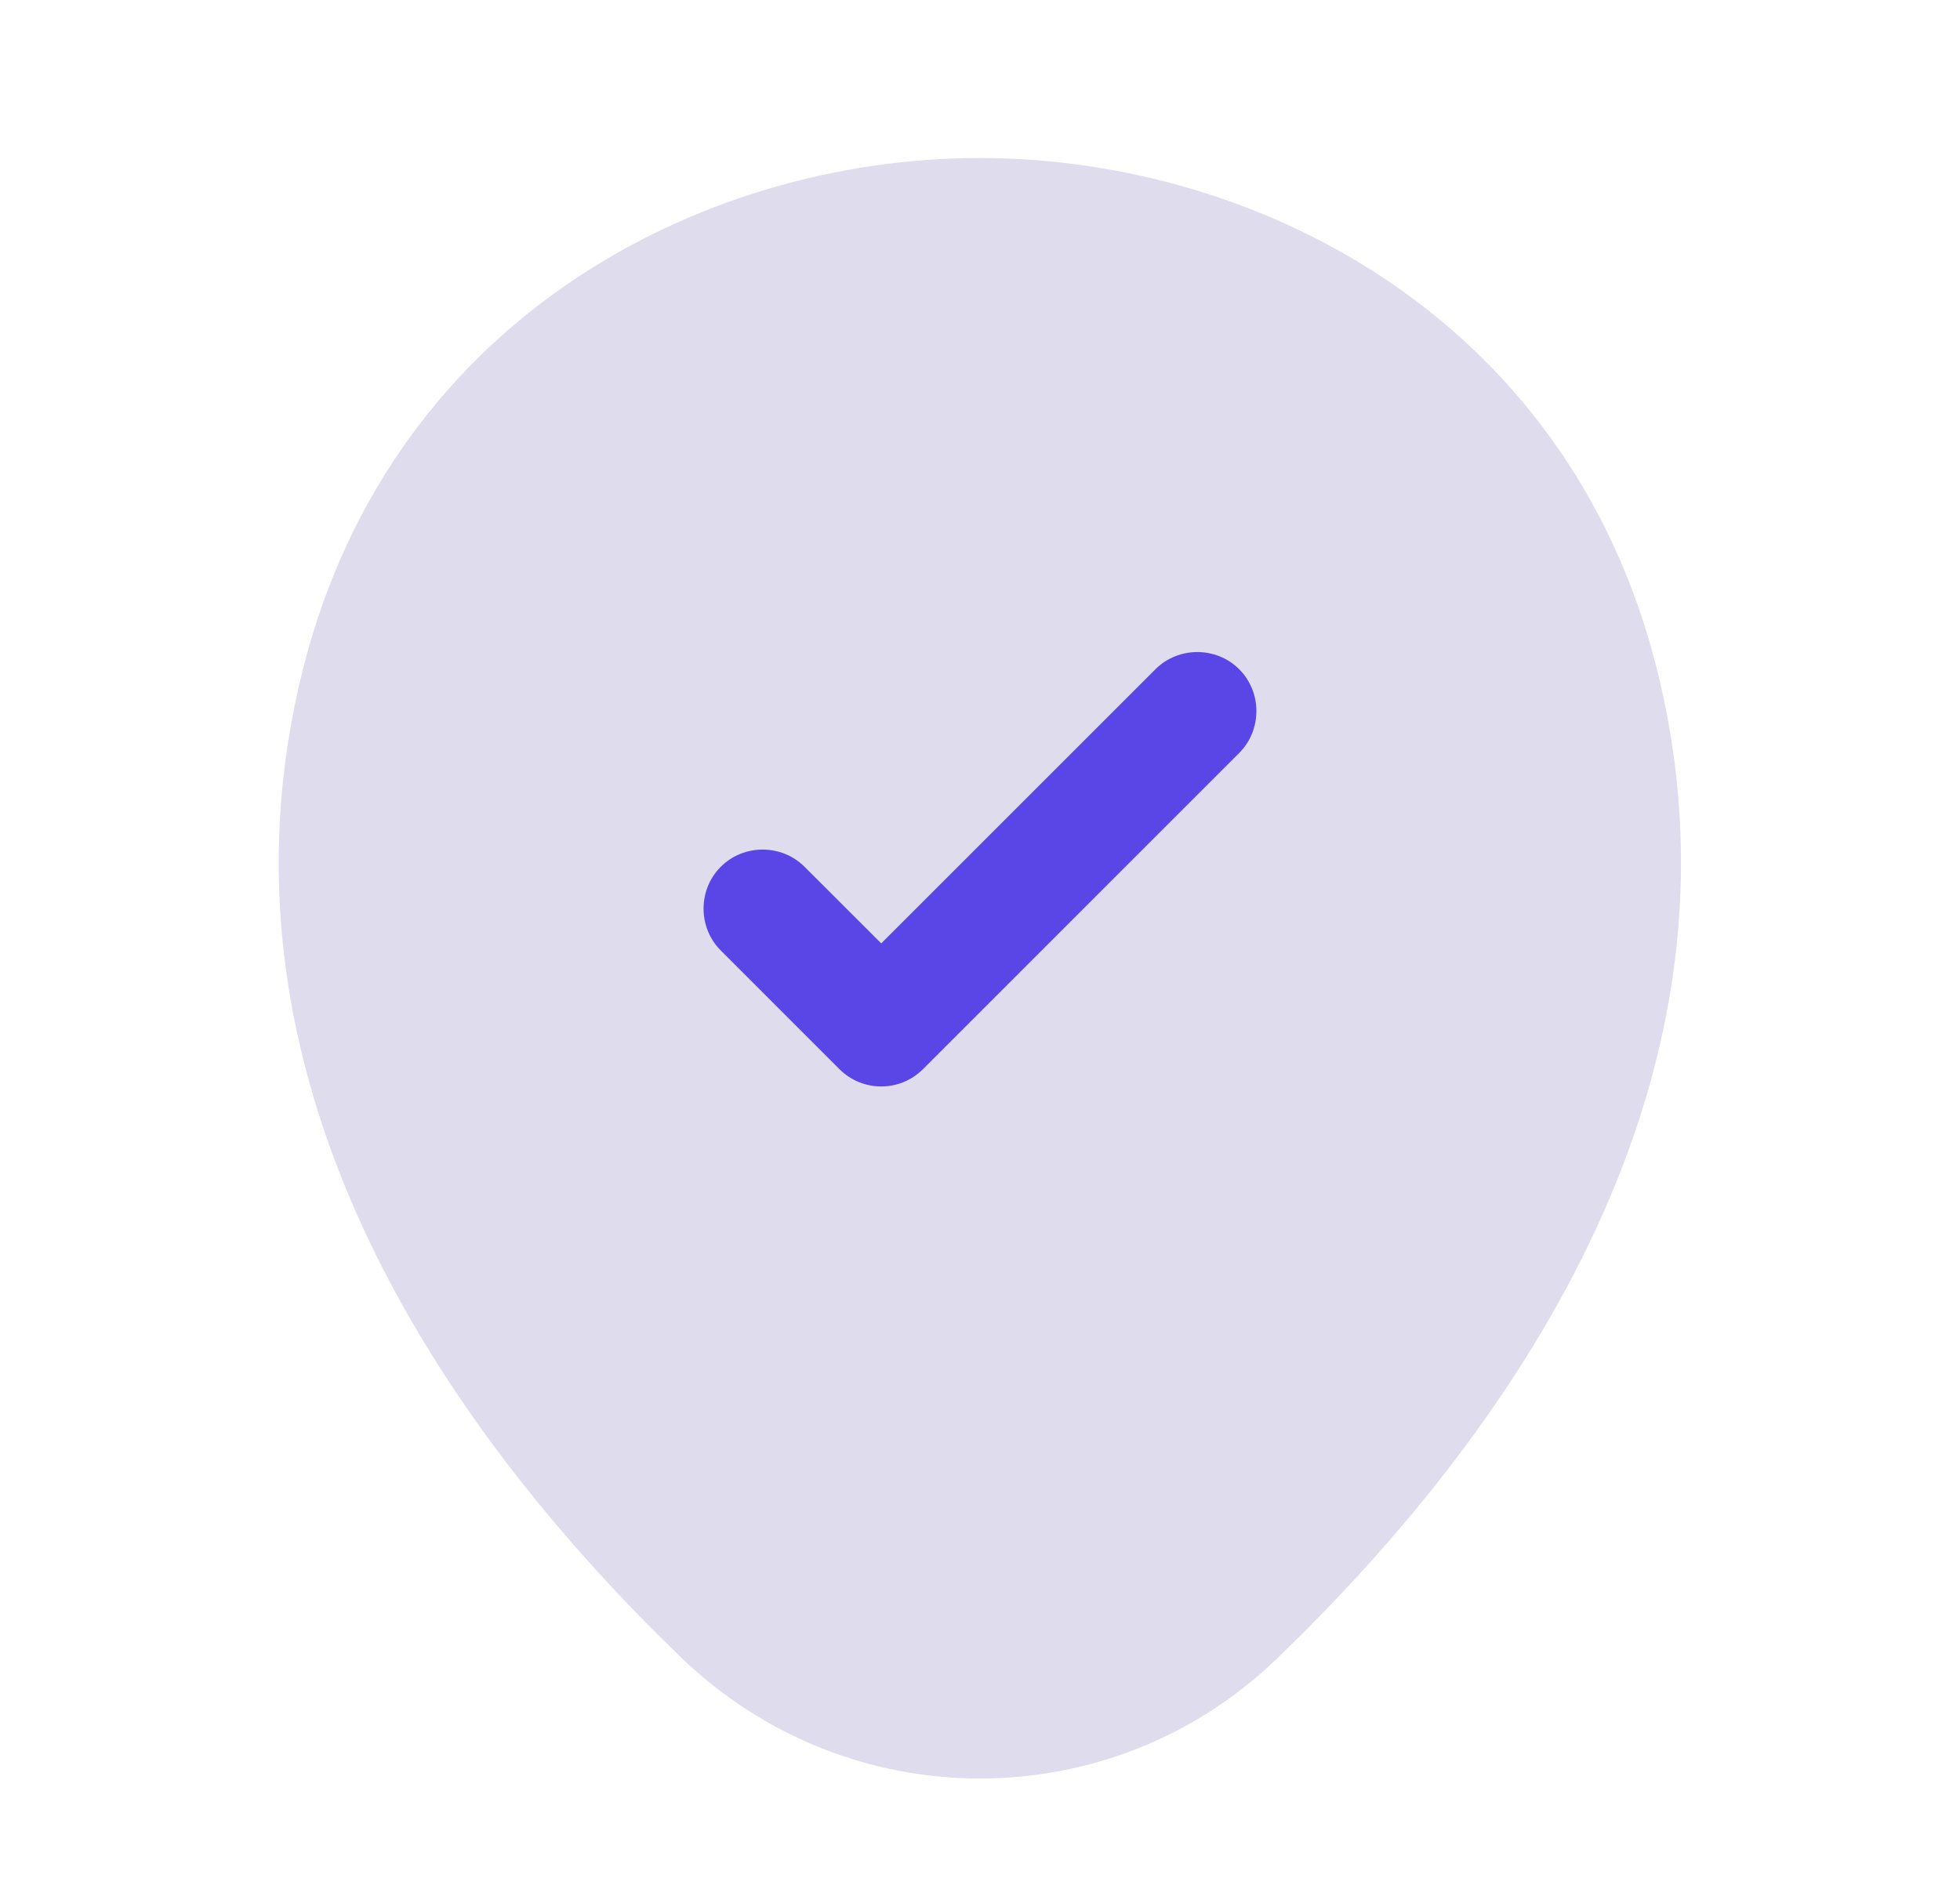 <svg width="31" height="30" viewBox="0 0 31 30" fill="none" xmlns="http://www.w3.org/2000/svg">
<path d="M26.275 10.875C24.975 5.088 19.925 2.5 15.5 2.5C15.5 2.5 15.5 2.5 15.488 2.5C11.075 2.5 6.037 5.088 4.725 10.863C3.25 17.312 7.2 22.775 10.775 26.225C12.1 27.5 13.8 28.137 15.5 28.137C17.2 28.137 18.9 27.5 20.212 26.225C23.788 22.775 27.738 17.325 26.275 10.875Z" fill="#DFDDED"/>
<path d="M13.938 17.188C13.7 17.188 13.463 17.1 13.275 16.913L11.4 15.037C11.037 14.675 11.037 14.075 11.4 13.713C11.762 13.35 12.363 13.35 12.725 13.713L13.938 14.925L18.275 10.588C18.637 10.225 19.238 10.225 19.6 10.588C19.962 10.95 19.962 11.55 19.6 11.912L14.6 16.913C14.412 17.1 14.175 17.188 13.938 17.188Z" fill="#5A46E6"/>
</svg>
